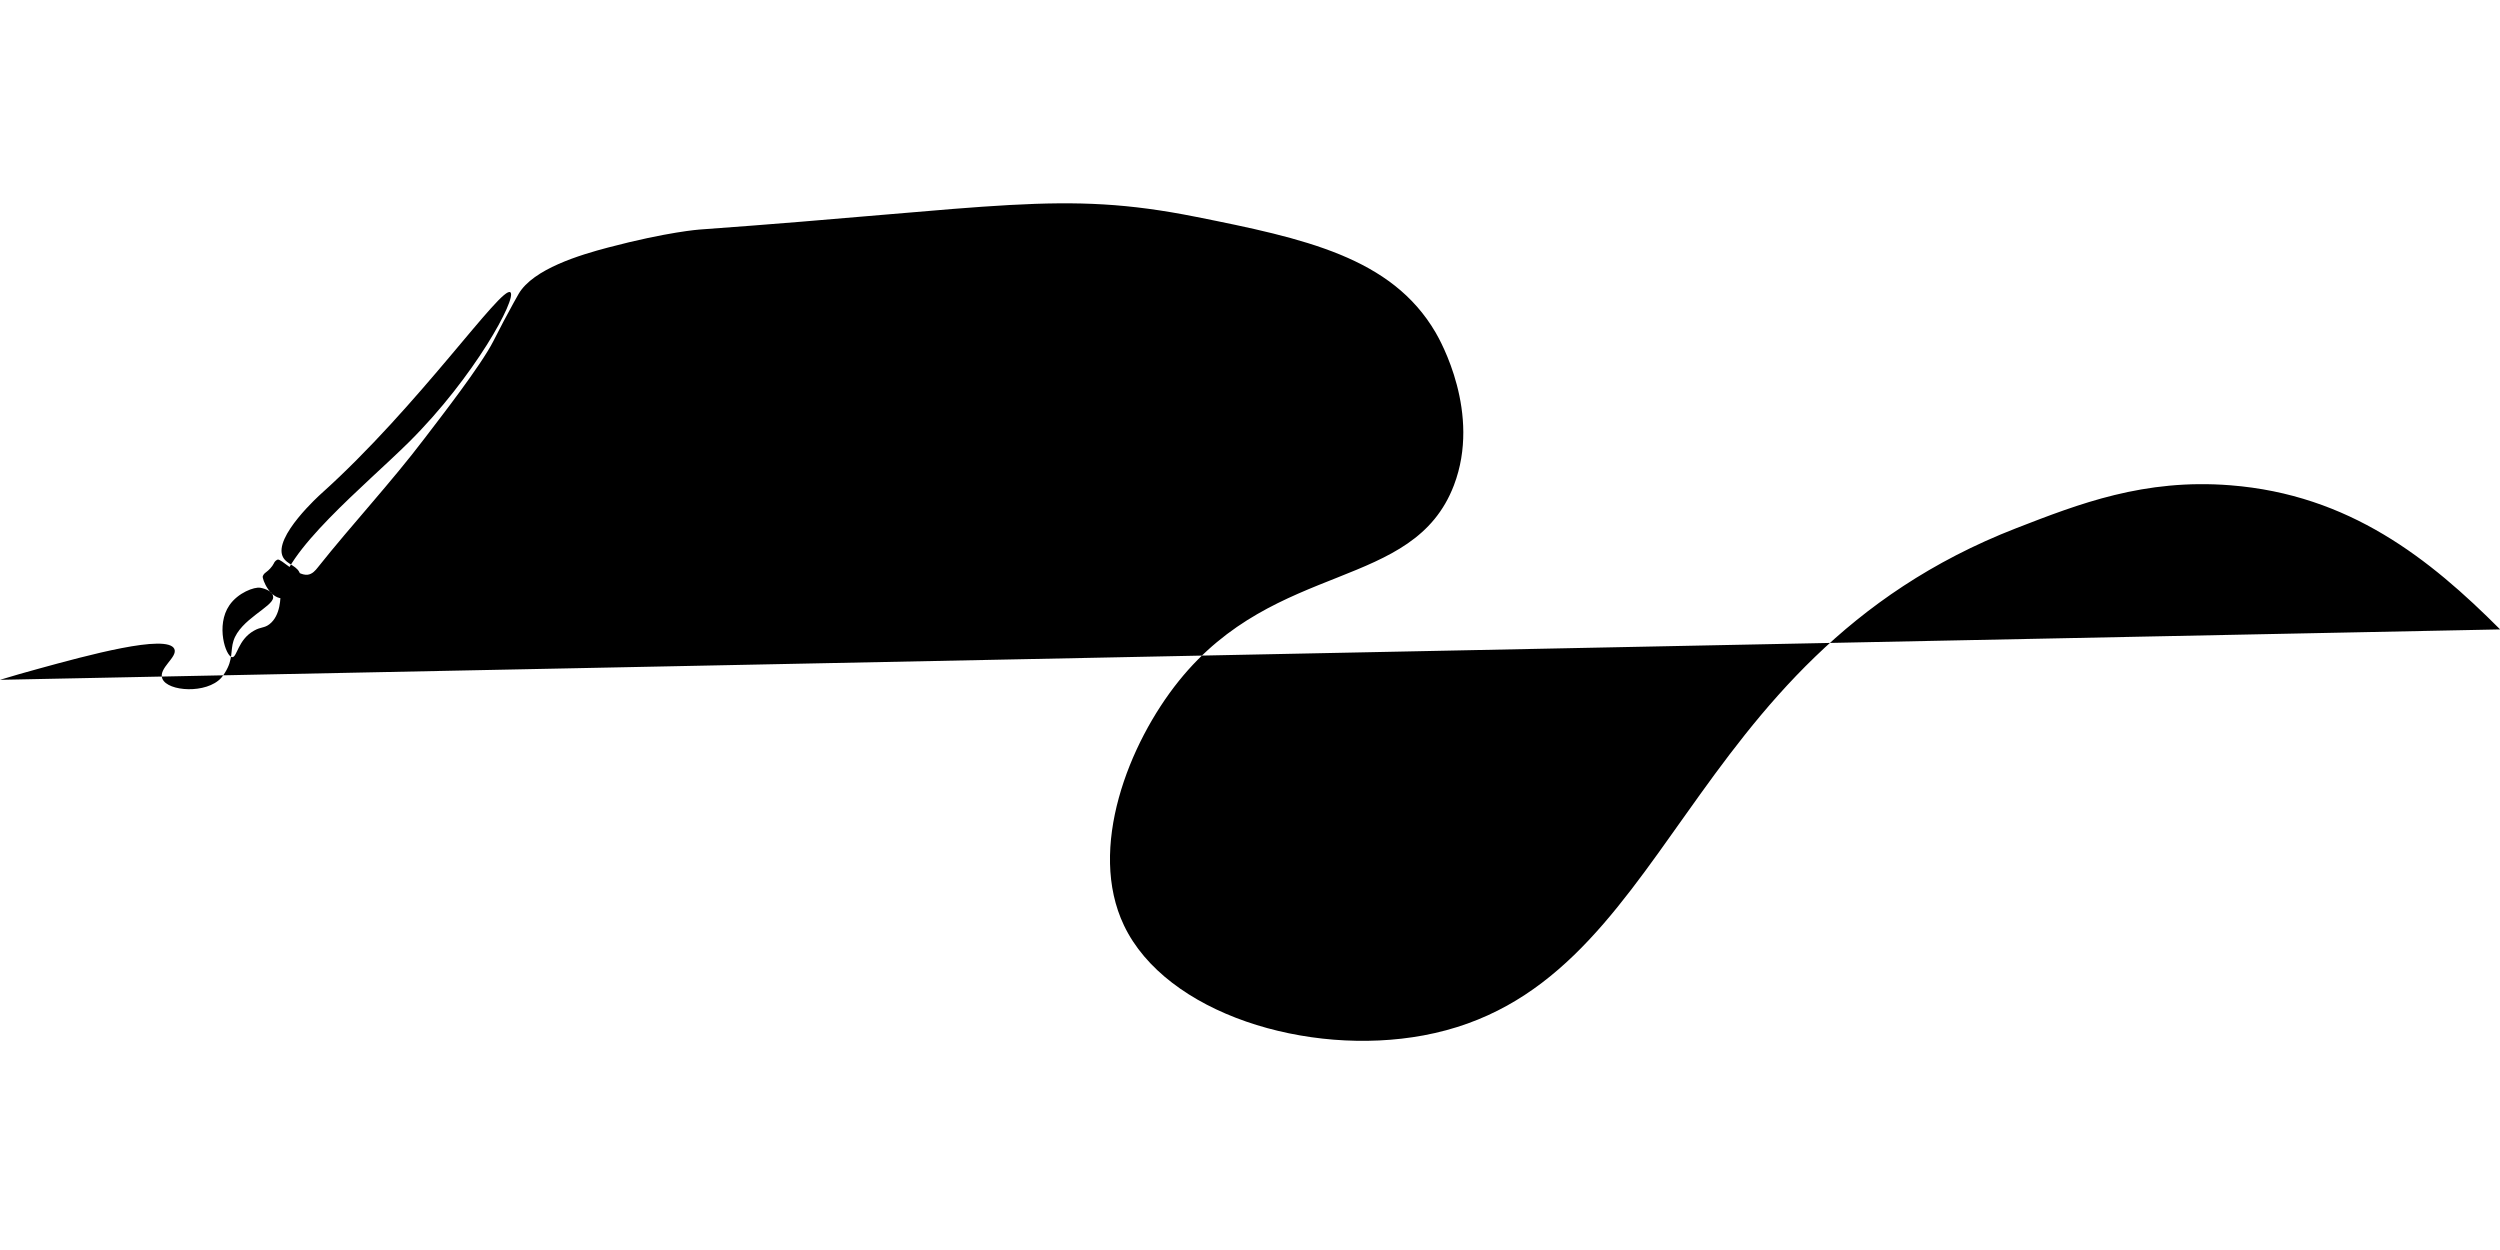 <svg viewBox="0 0 1920 960">
<path class="p7" d="M0,522.1c10.4-3.2,20.1-5.9,29.9-8.6c36.4-10,98.6-27,104-15.1c2.8,6.3-12.6,14.8-9.2,22.9
	c4.2,9.9,34,11.7,45.2-0.7c1.3-1.4,2.2-2.9,3-4.2c6.3-10.1,4-16.8,6.4-24.2c5.2-16.5,30.2-26.1,30.5-33.3c0-0.8-0.2-1.5-0.2-1.5
	c-1.2-4.4-8.7-5.8-9.6-6c-0.1,0-0.1,0-0.1,0c-4.6-0.8-17.1,3.8-23.7,13.4c-10.7,15.5-2.8,39.5,2.1,39.9c3.8,0.3,4.3-13.3,16.7-20.3
	c5.4-3.1,7.8-1.9,11.8-4.9c9-6.8,8.6-21.3,8.7-24.5c0.7-30.1,65.8-83,98.5-115.4c50.5-50.1,83.1-110.6,78-115.1
	c-6.6-5.8-70.4,87.5-145.6,154.9c0,0-37,33.1-29.1,48.4c3.1,6.1,12,6.6,13.4,14c1.4,6.8-4,16.6-12.1,17.7
	c-11.1,1.5-17.4-14.9-16.8-16.9c0.1-0.2,0.1-0.3,0.1-0.3c0.7-1.7,2.1-2.6,2.5-2.9c1.9-1.3,4.7-4.2,5.9-6.7c0.2-0.5,0.9-1.9,2.4-2.7
	c0,0,0.3-0.1,0.5-0.2c2.6-1,14.6,12.5,23,11.6c3.7-0.4,6.2-3.5,7.7-5.4c26.8-33.7,56.3-65.2,82.3-99.5c12.1-15.9,43-55.5,52.7-74.5
	c0.4-0.8,3.5-6.9,7.8-15.1c5.8-10.9,10.7-19.7,11.6-21.2c11.2-19.2,47.4-30,68.7-35.6c45.9-12.1,70.2-13.8,70.2-13.8
	c230.4-16.6,277.8-30.4,381.1-9.8c83.6,16.7,150.4,31,184.2,88.8c3.7,6.3,35.2,62.1,14.1,117.4c-31.1,81.4-136.4,57.2-211.2,150.2
	c-38.7,48.1-70.3,128.9-42.2,187.8c32.3,67.8,141.2,101,230,84.5c192.8-35.8,193.3-287.7,455.4-389.6c48.2-18.7,98-38.1,164.3-32.9
	c91.4,7.2,153,56.4,207.2,110.7"/>
</svg>
